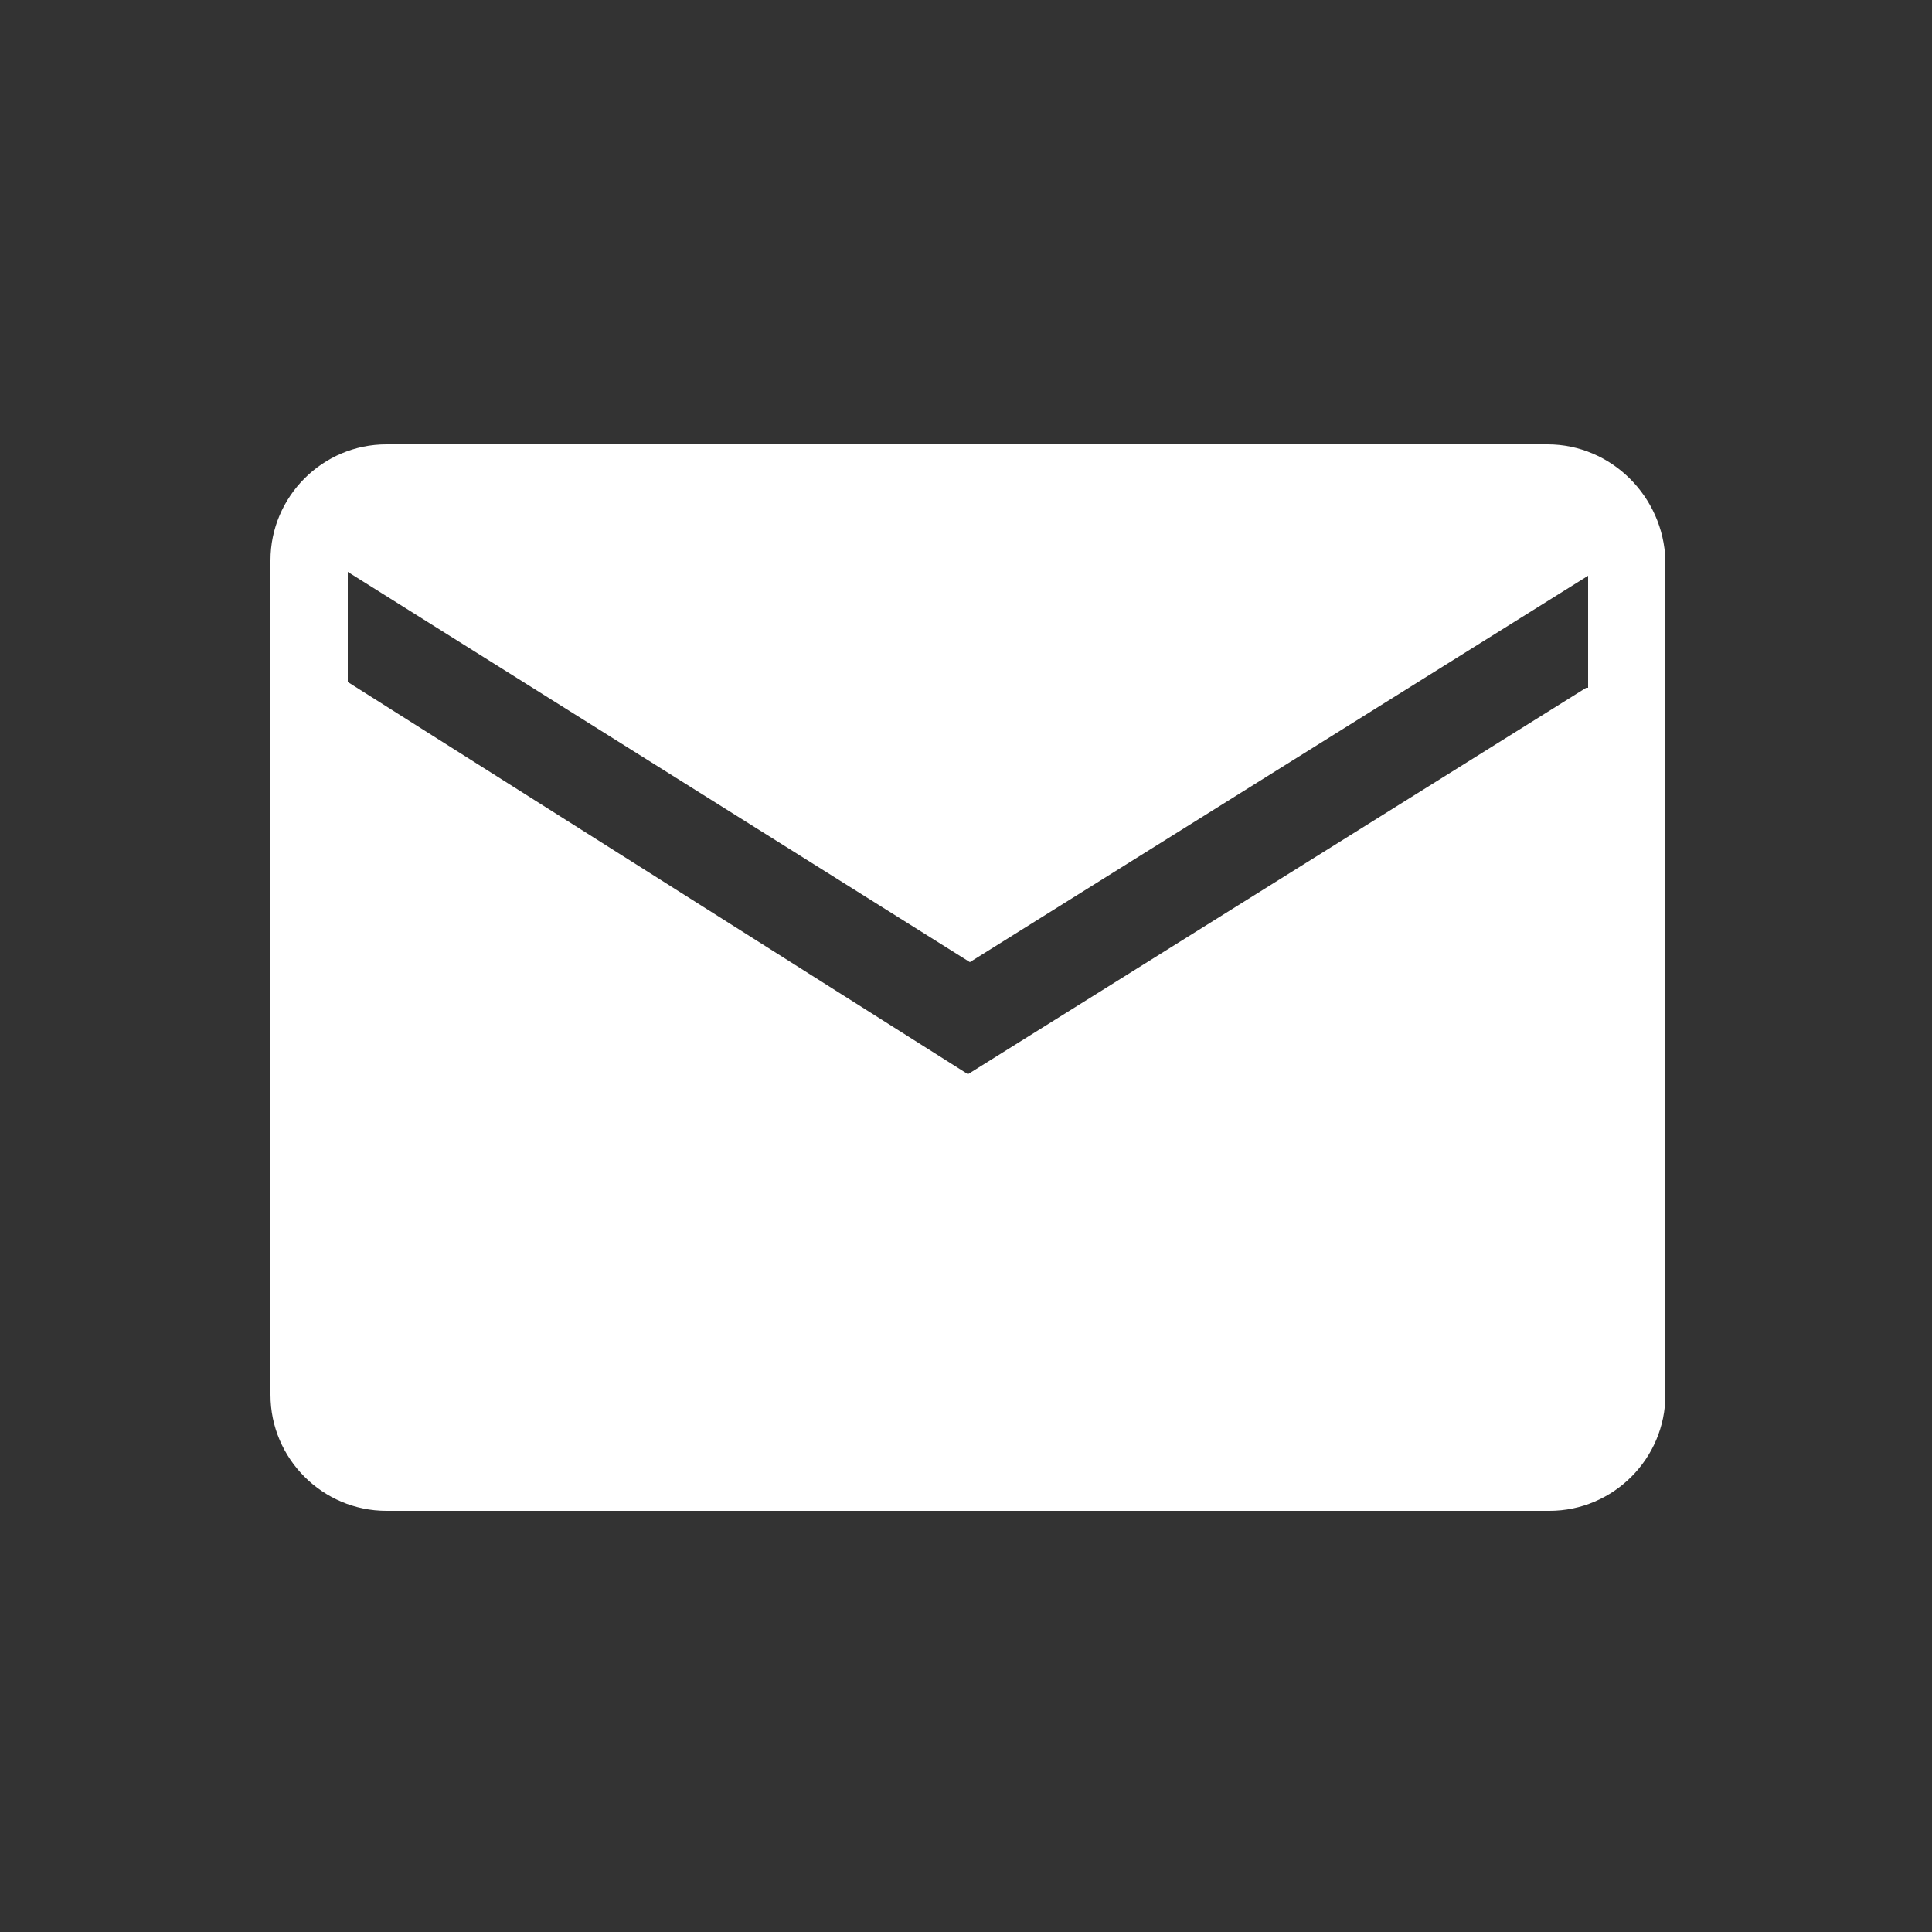 <svg xmlns='http://www.w3.org/2000/svg' viewBox='0 0 100 100'><rect x="0" y="0" width="100" height="100" fill="#333333" stroke="none"/><path fill='#fff' d='M80.1,23H20c-3.3,0-6,2.7-6,6v43.2c0,3.3,2.7,6,6,6h60.2c3.3,0,6-2.7,6-6V29C86.1,25.7,83.4,23,80.1,23z M82.1,35.6l-32,20L18,35.3v-5.7l32.2,20.2l32-20V35.6z'/></svg>